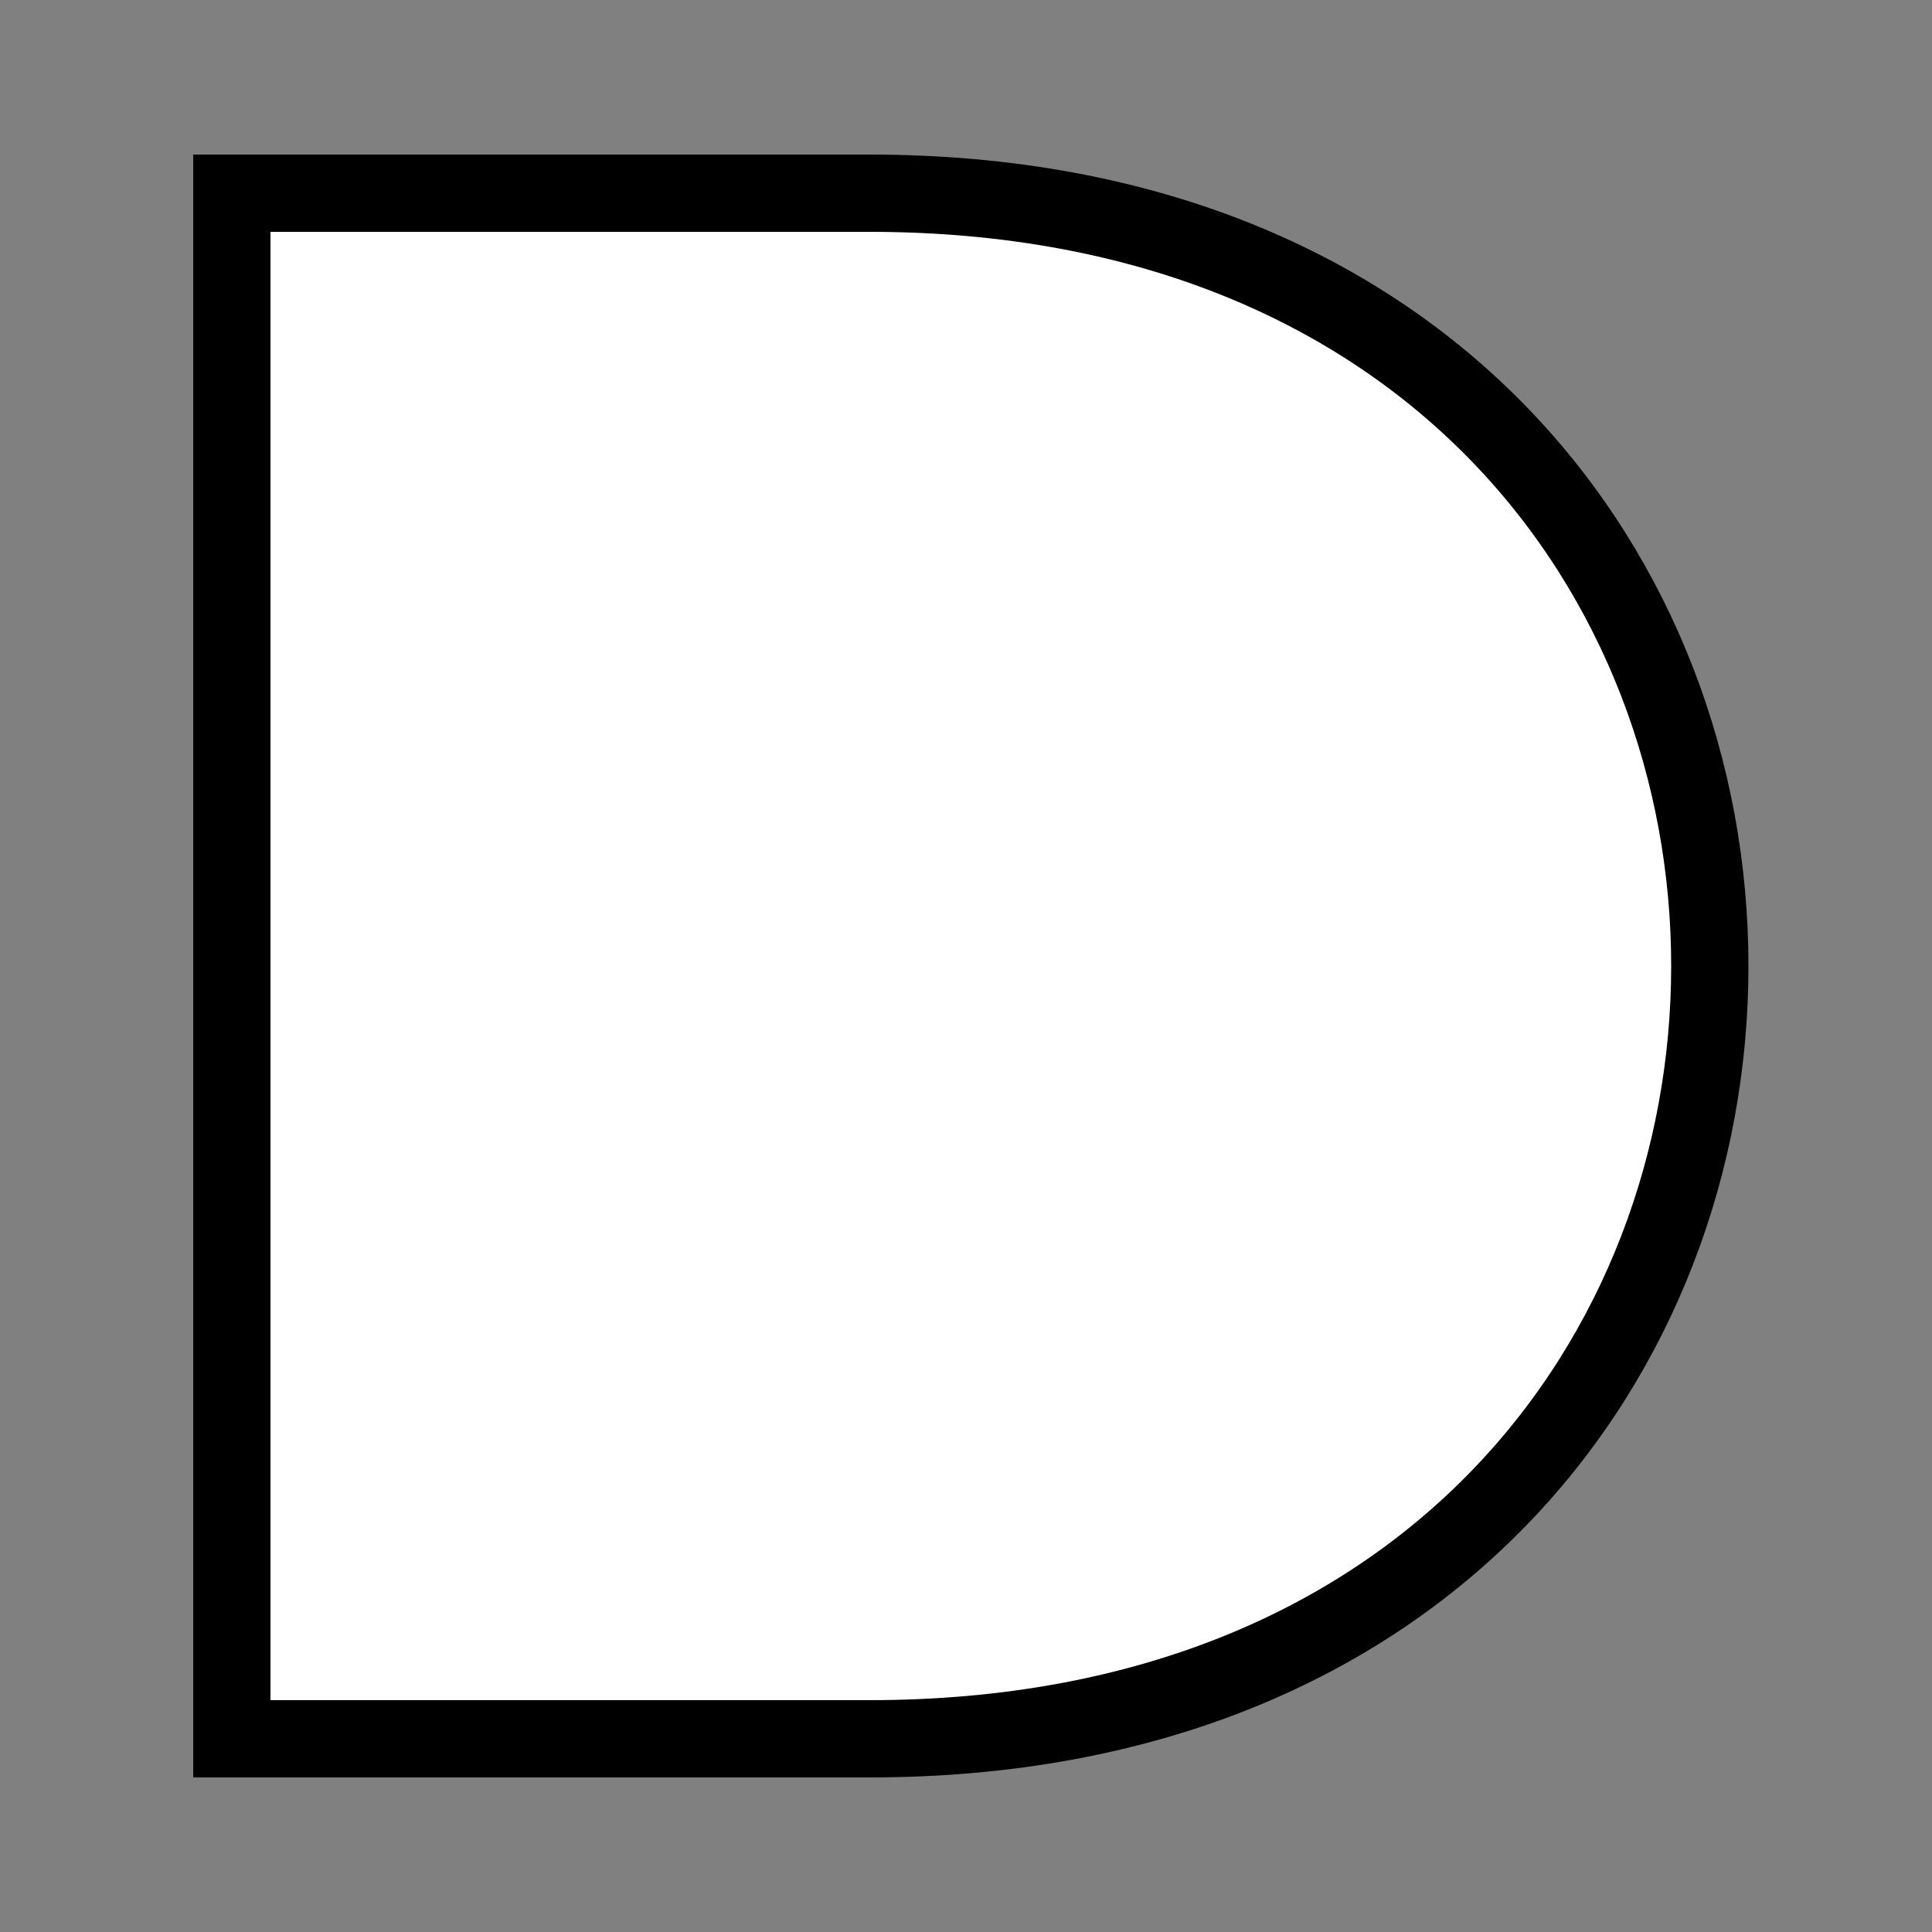 <svg version="1.1" xmlns="http://www.w3.org/2000/svg" baseProfile="full"
	width="500" height="500" viewBox="0 0 500 500">
	<rect x="0" y="0" width="500" height="500" fill="#808080" stroke="none"/>
	<!--<g style="stroke:rgb(0,0,255);stroke-width:2">
		<line x1="0" y1="0" x2="500" y2="0"/>
		<line x1="0" y1="100" x2="500" y2="100"/>
		<line x1="0" y1="200" x2="500" y2="200"/>
		<line x1="0" y1="300" x2="500" y2="300"/>
		<line x1="0" y1="400" x2="500" y2="400"/>
		<line x1="0" y1="500" x2="500" y2="500"/>
		<line y1="0" x1="0" y2="500" x2="0"/>
		<line y1="0" x1="100" y2="500" x2="100"/>
		<line y1="0" x1="200" y2="500" x2="200"/>
		<line y1="0" x1="300" y2="500" x2="300"/>
		<line y1="0" x1="400" y2="500" x2="400"/>
		<line y1="0" x1="500" y2="500" x2="500"/>
	</g>
	<g style="stroke:rgb(255,0,0);stroke-width:1">
		<line x1="0" y1="50" x2="500" y2="50"/>
		<line x1="0" y1="150" x2="500" y2="150"/>
		<line x1="0" y1="250" x2="500" y2="250"/>
		<line x1="0" y1="350" x2="500" y2="350"/>
		<line x1="0" y1="450" x2="500" y2="450"/>
		<line y1="0" x1="50" y2="500" x2="50"/>
		<line y1="0" x1="150" y2="500" x2="150"/>
		<line y1="0" x1="250" y2="500" x2="250"/>
		<line y1="0" x1="350" y2="500" x2="350"/>
		<line y1="0" x1="450" y2="500" x2="450"/>
	</g>-->
	<g style="stroke:black;stroke-width:20;fill:white">
		<path d="M 60 50 L 225 50 C 515 50, 515 450, 225 450 L 60 450 Z" />
	</g>
	<!--<g style="stroke:none;fill:green">
		<circle cx="50" cy="150" r="20"/>
		<circle cx="50" cy="350" r="20"/>
		<circle cx="450" cy="250" r="20"/>
	</g>-->
</svg>